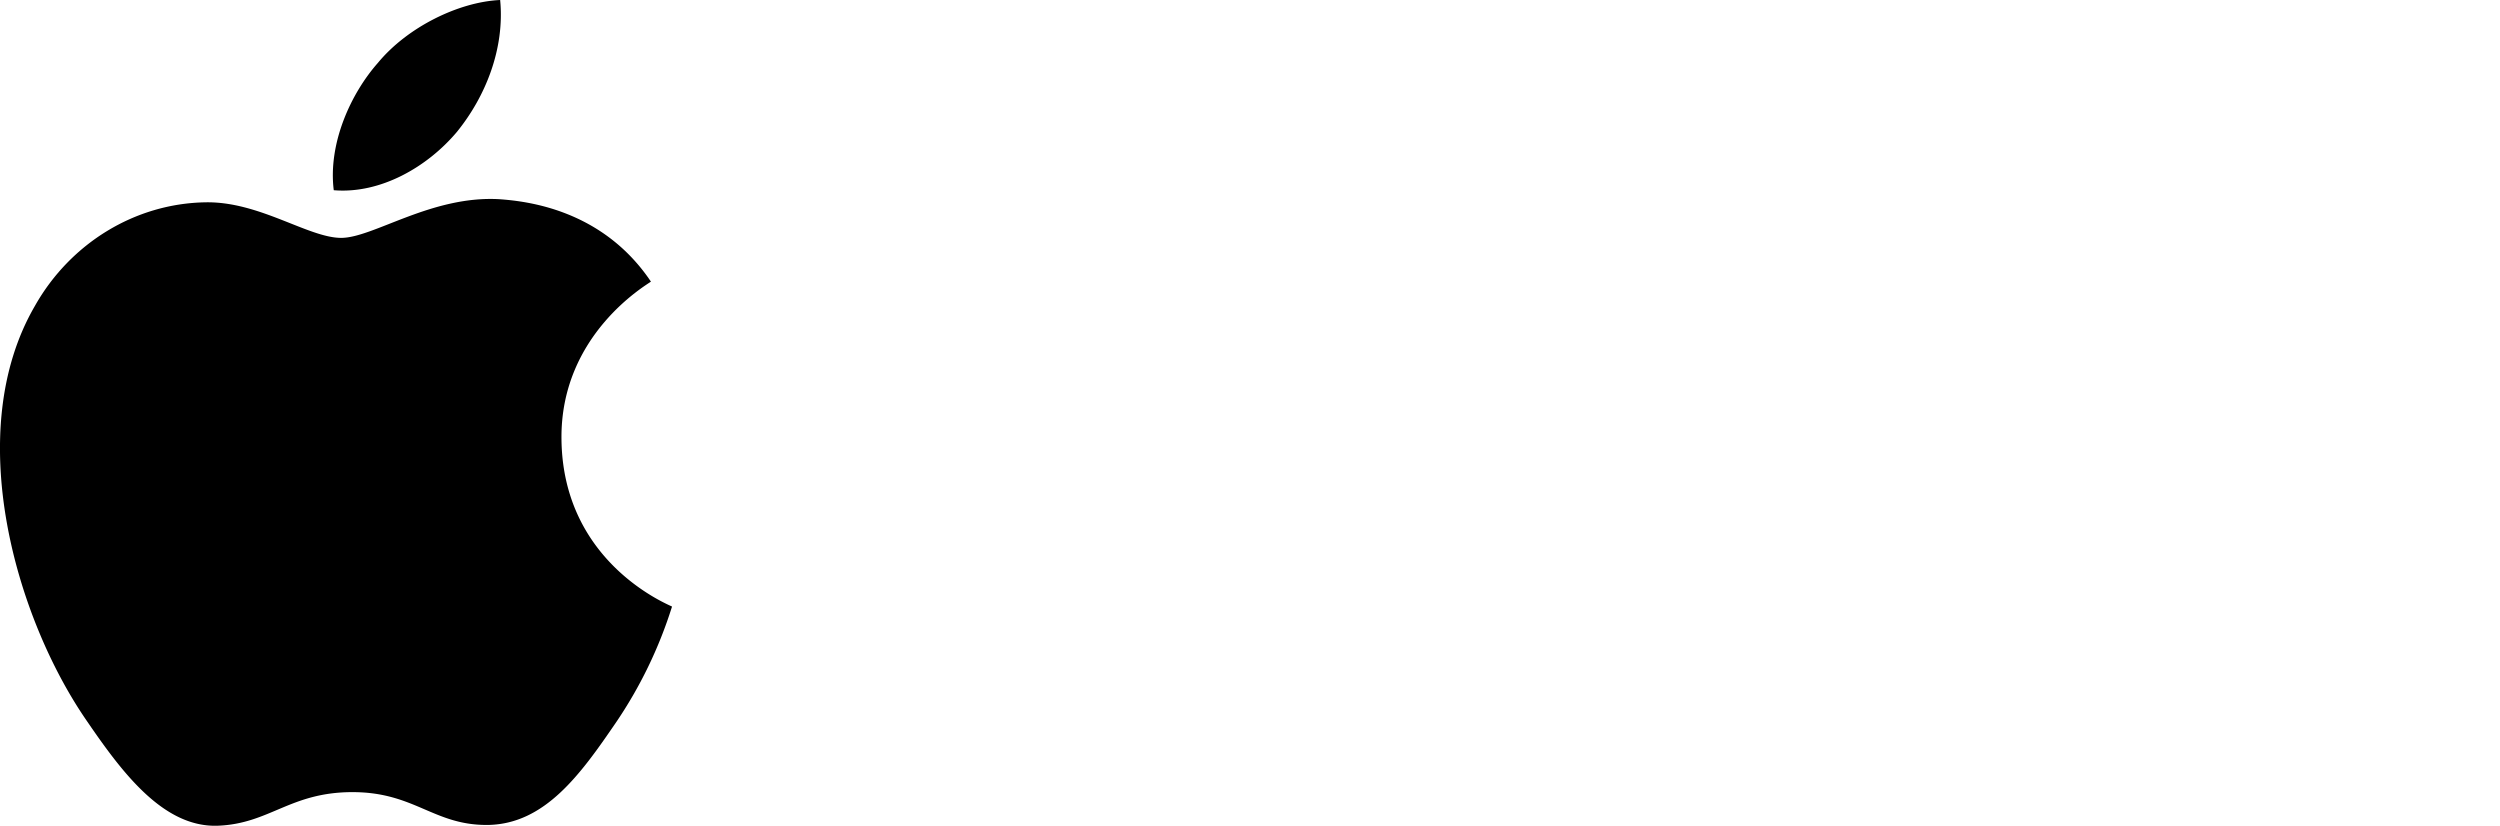 <svg id="Layer_1" data-name="Layer 1" xmlns="http://www.w3.org/2000/svg" viewBox="0 0 640.05 211.41"><title>apple-pay</title><path d="M116.9,33.8c-7.5,8.9-19.5,15.9-31.5,14.9-1.5-12,4.4-24.8,11.3-32.6C104.2,7,117.3.5,128,0c1.2,12.4-3.7,24.7-11.1,33.8M127.8,51c-17.4-1-32.3,9.9-40.5,9.9-8.4,0-21-9.4-34.8-9.1C34.6,52.1,18,62.2,8.9,78.3c-18.8,32.3-4.9,80,13.3,106.3,8.9,13,19.5,27.3,33.5,26.8,13.3-.5,18.5-8.6,34.5-8.6s20.8,8.6,34.8,8.4c14.5-.3,23.6-13,32.5-26A113,113,0,0,0,172,155.3c-.3-.3-28-10.9-28.3-42.9-.3-26.8,21.9-39.5,22.9-40.3-12.5-18.6-32-20.6-38.8-21.1M640,68.3" transform="translate(0.05)"/></svg>